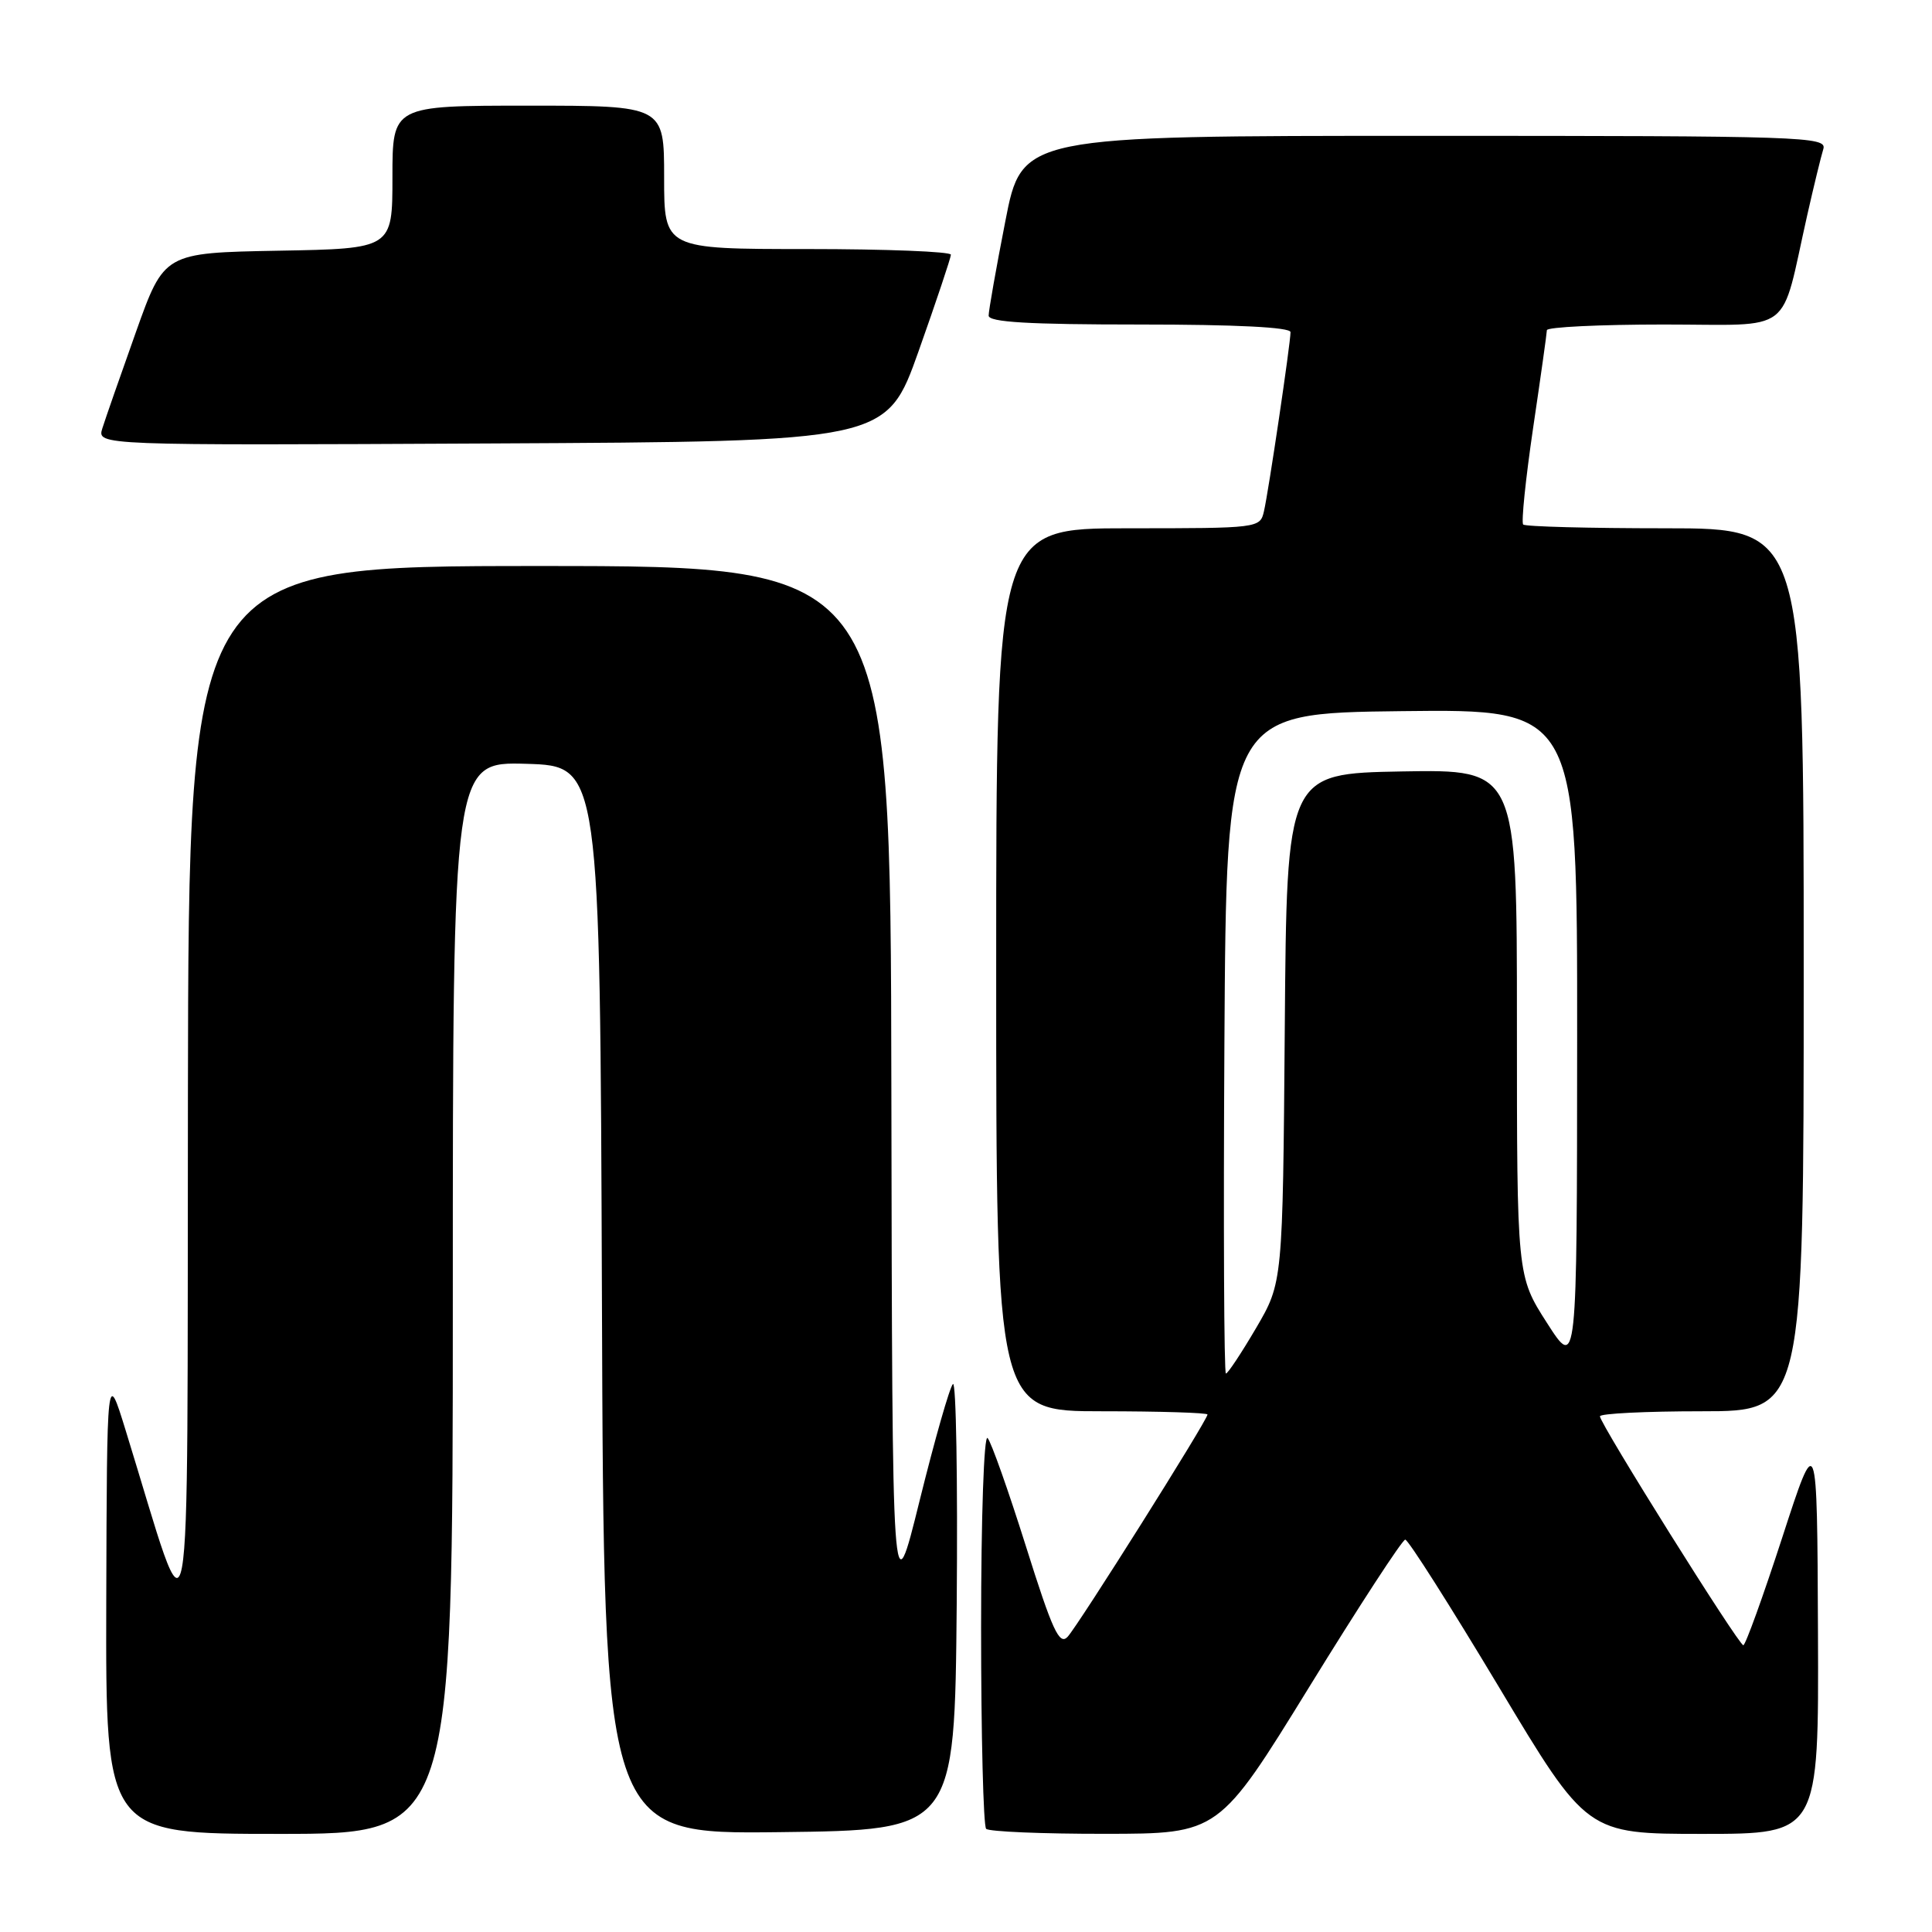 <?xml version="1.0" encoding="UTF-8" standalone="no"?>
<!DOCTYPE svg PUBLIC "-//W3C//DTD SVG 1.1//EN" "http://www.w3.org/Graphics/SVG/1.1/DTD/svg11.dtd" >
<svg xmlns="http://www.w3.org/2000/svg" xmlns:xlink="http://www.w3.org/1999/xlink" version="1.1" viewBox="0 0 256 256">
 <g >
 <path fill="currentColor"
d=" M 60.00 171.96 C 60.00 100.93 60.00 100.93 69.75 101.21 C 79.50 101.50 79.50 101.50 79.76 172.27 C 80.01 243.04 80.01 243.04 103.26 242.77 C 126.50 242.50 126.50 242.50 126.77 212.57 C 126.91 196.11 126.69 182.98 126.27 183.39 C 125.84 183.80 123.86 190.75 121.86 198.82 C 118.23 213.50 118.23 213.50 118.11 144.25 C 118.00 75.00 118.00 75.00 71.50 75.00 C 25.00 75.00 25.00 75.00 24.90 145.25 C 24.78 223.51 25.67 218.72 16.64 189.50 C 14.17 181.50 14.17 181.50 14.08 212.25 C 14.00 243.00 14.00 243.00 37.00 243.00 C 60.00 243.00 60.00 243.00 60.00 171.96 Z  M 173.50 223.50 C 180.10 212.78 185.82 204.01 186.20 204.01 C 186.59 204.00 192.16 212.78 198.59 223.50 C 210.27 243.00 210.27 243.00 225.64 243.00 C 241.00 243.00 241.00 243.00 240.89 216.25 C 240.78 189.50 240.78 189.50 236.15 203.75 C 233.60 211.59 231.28 218.00 231.00 218.00 C 230.38 218.00 212.00 188.65 212.00 187.67 C 212.00 187.30 218.07 187.00 225.50 187.00 C 239.00 187.00 239.00 187.00 239.00 128.50 C 239.00 70.00 239.00 70.00 220.67 70.00 C 210.58 70.00 202.11 69.78 201.83 69.50 C 201.56 69.23 202.15 63.49 203.14 56.75 C 204.14 50.01 204.96 44.16 204.97 43.75 C 204.99 43.34 211.96 43.00 220.46 43.00 C 237.97 43.00 235.83 44.63 239.47 28.50 C 240.34 24.65 241.30 20.71 241.60 19.75 C 242.10 18.10 239.13 18.00 188.77 18.00 C 135.41 18.00 135.41 18.00 133.21 29.32 C 131.99 35.54 131.00 41.17 131.00 41.82 C 131.00 42.69 136.29 43.00 151.00 43.00 C 163.75 43.00 171.00 43.36 171.00 44.01 C 171.00 45.49 168.09 65.13 167.48 67.75 C 166.97 69.98 166.79 70.00 149.48 70.00 C 132.00 70.00 132.00 70.00 132.00 128.50 C 132.00 187.00 132.00 187.00 146.00 187.00 C 153.70 187.00 160.00 187.20 160.00 187.43 C 160.00 188.17 142.85 215.41 141.46 216.89 C 140.37 218.05 139.45 216.06 135.94 204.89 C 133.62 197.53 131.34 191.07 130.86 190.55 C 130.38 190.02 130.00 200.97 130.00 215.63 C 130.00 229.95 130.30 241.97 130.67 242.33 C 131.03 242.70 138.12 243.00 146.42 242.99 C 161.50 242.98 161.50 242.98 173.50 223.50 Z  M 121.73 46.50 C 124.07 39.90 125.99 34.16 126.00 33.75 C 126.00 33.34 117.45 33.00 107.00 33.00 C 88.00 33.00 88.00 33.00 88.00 23.50 C 88.00 14.00 88.00 14.00 70.00 14.00 C 52.00 14.00 52.00 14.00 52.00 23.47 C 52.00 32.95 52.00 32.95 36.88 33.22 C 21.75 33.50 21.75 33.50 18.01 44.00 C 15.95 49.78 13.95 55.52 13.56 56.76 C 12.86 59.02 12.86 59.02 65.16 58.76 C 117.47 58.50 117.47 58.50 121.73 46.50 Z  M 162.24 138.25 C 162.50 94.50 162.50 94.50 185.75 94.23 C 209.00 93.96 209.00 93.96 208.98 137.73 C 208.96 181.50 208.96 181.50 204.98 175.29 C 201.00 169.08 201.00 169.08 201.00 135.51 C 201.00 101.95 201.00 101.95 185.75 102.22 C 170.50 102.50 170.50 102.50 170.24 136.22 C 169.97 169.94 169.97 169.94 166.44 175.97 C 164.49 179.29 162.70 182.00 162.44 182.00 C 162.19 182.00 162.10 162.31 162.24 138.25 Z "/>
</g>
</svg>